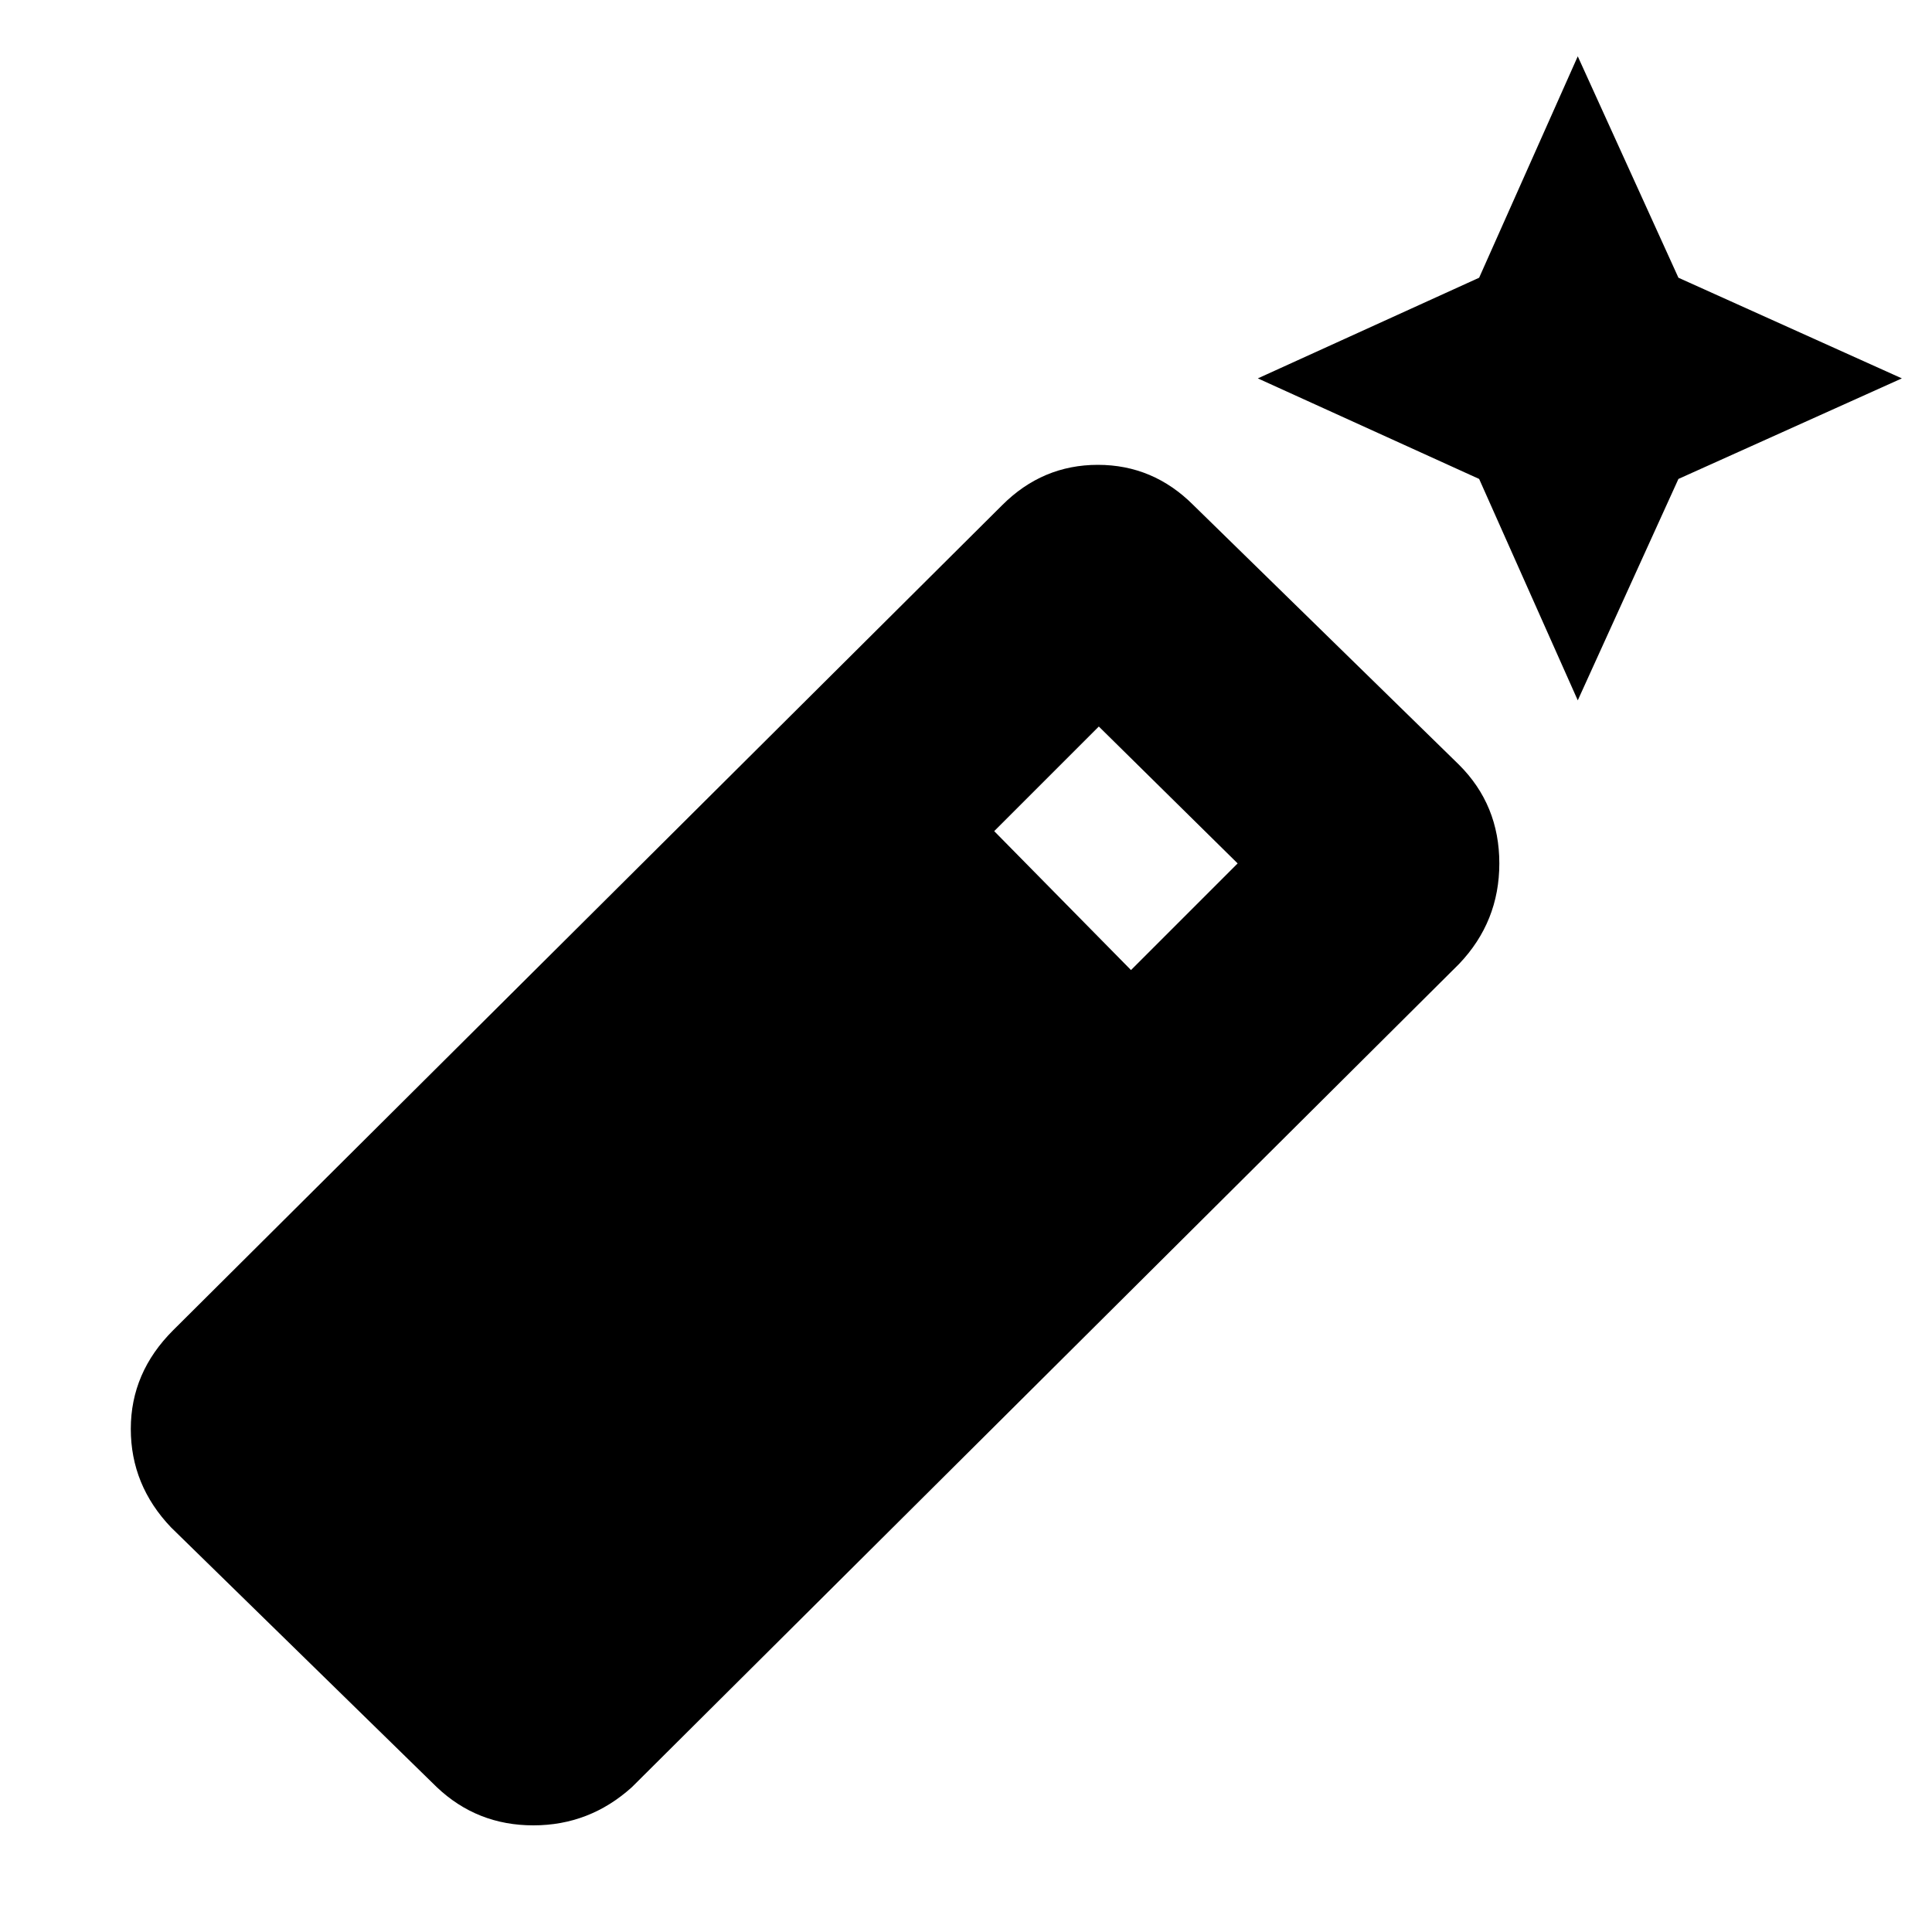 <svg xmlns="http://www.w3.org/2000/svg" height="20" width="20"><path d="m16.333 7.25-1.021-2.292-2.291-1.041 2.291-1.042L16.333.583l1.042 2.292 2.313 1.042-2.313 1.041ZM4.521 18.5l-2.75-2.688q-.417-.437-.417-1.02 0-.584.438-1.021l8.583-8.542q.417-.417.99-.417t.989.417l2.75 2.688q.417.416.417 1.021 0 .604-.417 1.041L6.542 18.5q-.438.396-1.021.396t-1-.396Zm7.187-8.458 1.104-1.104-1.437-1.417-1.083 1.083Z"/></svg>
